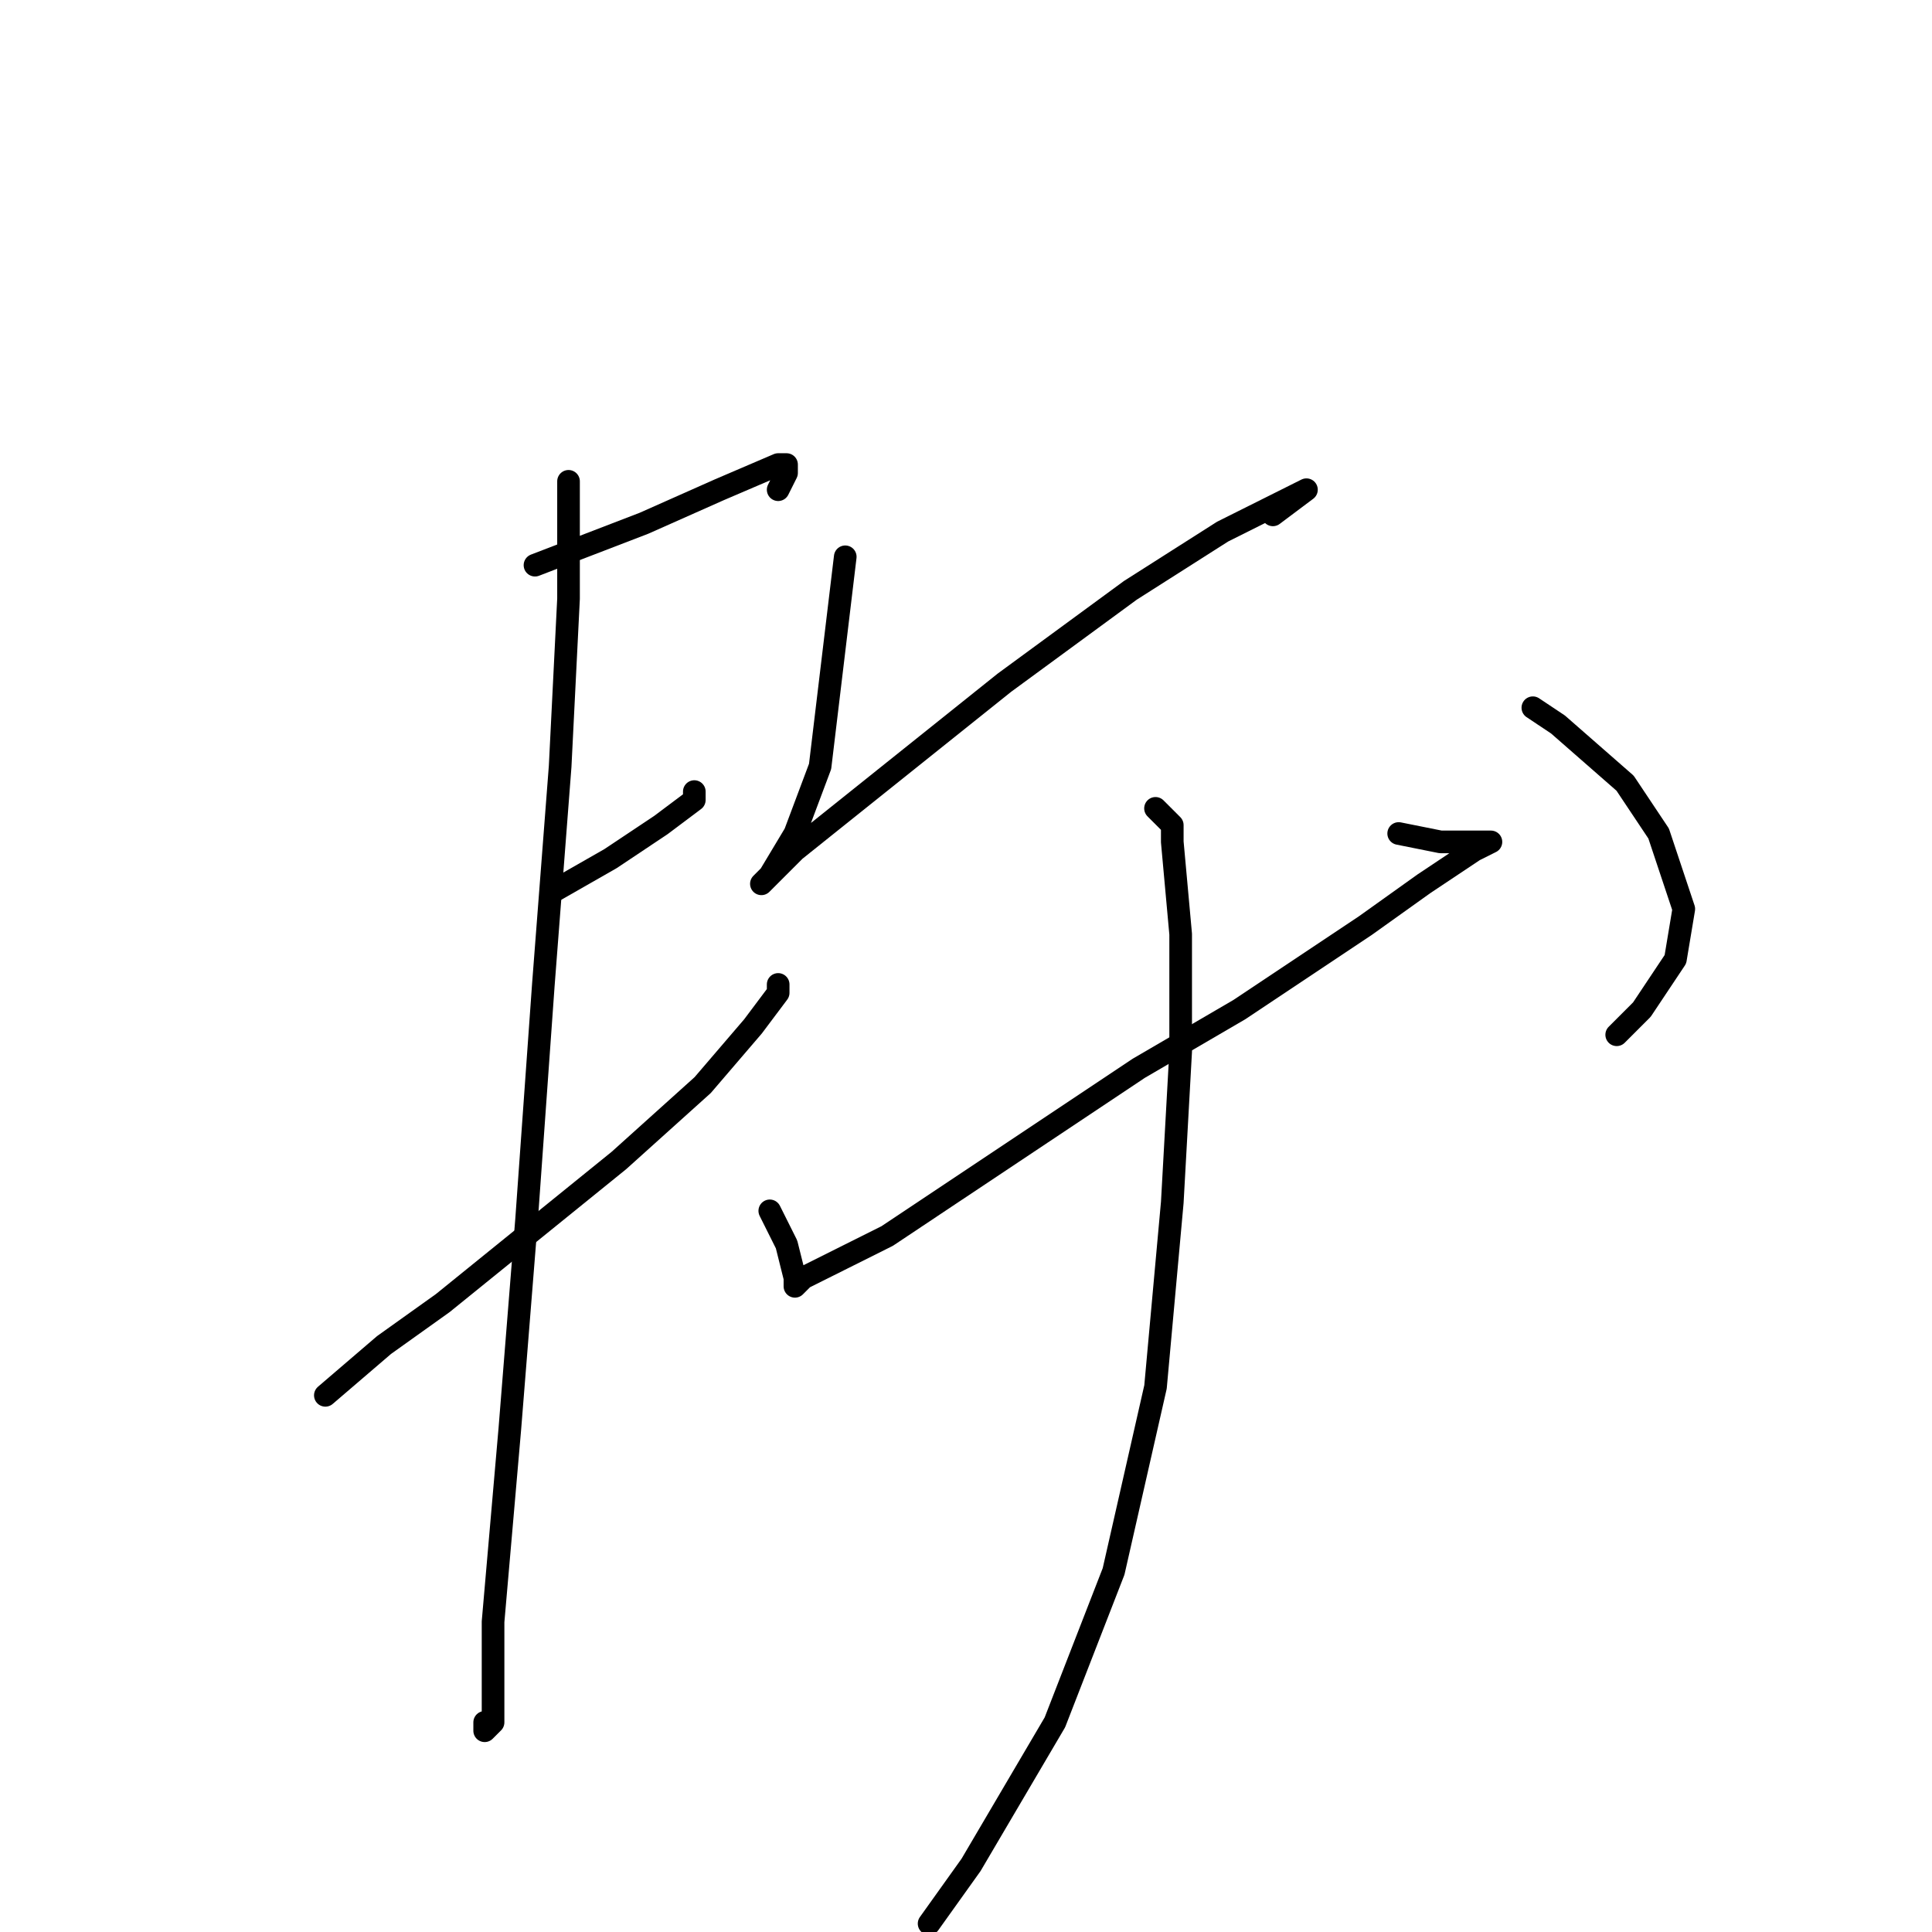 <?xml version="1.0" standalone="no"?>
    <svg width="256" height="256" xmlns="http://www.w3.org/2000/svg" version="1.1">
    <polyline stroke="black" stroke-width="3" stroke-linecap="round" fill="transparent" stroke-linejoin="round" points="70.889 74.889 85.333 69.333 95.333 64.889 103.111 61.556 104.222 61.556 104.222 62.667 103.111 64.889 103.111 64.889 " />
        <polyline stroke="black" stroke-width="3" stroke-linecap="round" fill="transparent" stroke-linejoin="round" points="73.111 118.222 80.889 113.778 87.556 109.333 92 106 92 104.889 92 106 92 106 " />
        <polyline stroke="black" stroke-width="3" stroke-linecap="round" fill="transparent" stroke-linejoin="round" points="43.111 184.889 50.889 178.222 58.667 172.667 82 153.778 93.111 143.778 99.778 136 103.111 131.556 103.111 130.444 103.111 130.444 " />
        <polyline stroke="black" stroke-width="3" stroke-linecap="round" fill="transparent" stroke-linejoin="round" points="75.333 63.778 75.333 79.333 74.222 101.556 72 130.444 69.778 161.556 67.556 189.333 65.333 214.889 65.333 223.778 65.333 228.222 64.222 229.333 64.222 228.222 64.222 228.222 " />
        <polyline stroke="black" stroke-width="3" stroke-linecap="round" fill="transparent" stroke-linejoin="round" points="112 73.778 108.667 101.556 105.333 110.444 102 116 100.889 117.111 100.889 117.111 105.333 112.667 110.889 108.222 133.111 90.444 149.778 78.222 162 70.444 168.667 67.111 173.111 64.889 173.111 64.889 168.667 68.222 168.667 68.222 " />
        <polyline stroke="black" stroke-width="3" stroke-linecap="round" fill="transparent" stroke-linejoin="round" points="102 160.444 104.222 164.889 105.333 169.333 105.333 170.444 106.444 169.333 117.556 163.778 134.222 152.667 150.889 141.556 164.222 133.778 180.889 122.667 188.667 117.111 195.333 112.667 197.556 111.556 195.333 111.556 190.889 111.556 185.333 110.444 185.333 110.444 " />
        <polyline stroke="black" stroke-width="3" stroke-linecap="round" fill="transparent" stroke-linejoin="round" points="203.111 93.778 206.444 96 215.333 103.778 219.778 110.444 223.111 120.444 222 127.111 217.556 133.778 214.222 137.111 214.222 137.111 " />
        <polyline stroke="black" stroke-width="3" stroke-linecap="round" fill="transparent" stroke-linejoin="round" points="153.111 107.111 155.333 109.333 155.333 110.444 155.333 111.556 156.444 123.778 156.444 139.333 155.333 159.333 153.111 183.778 147.556 208.222 139.778 228.222 128.667 247.111 123.111 254.889 123.111 254.889 " />
        </svg>